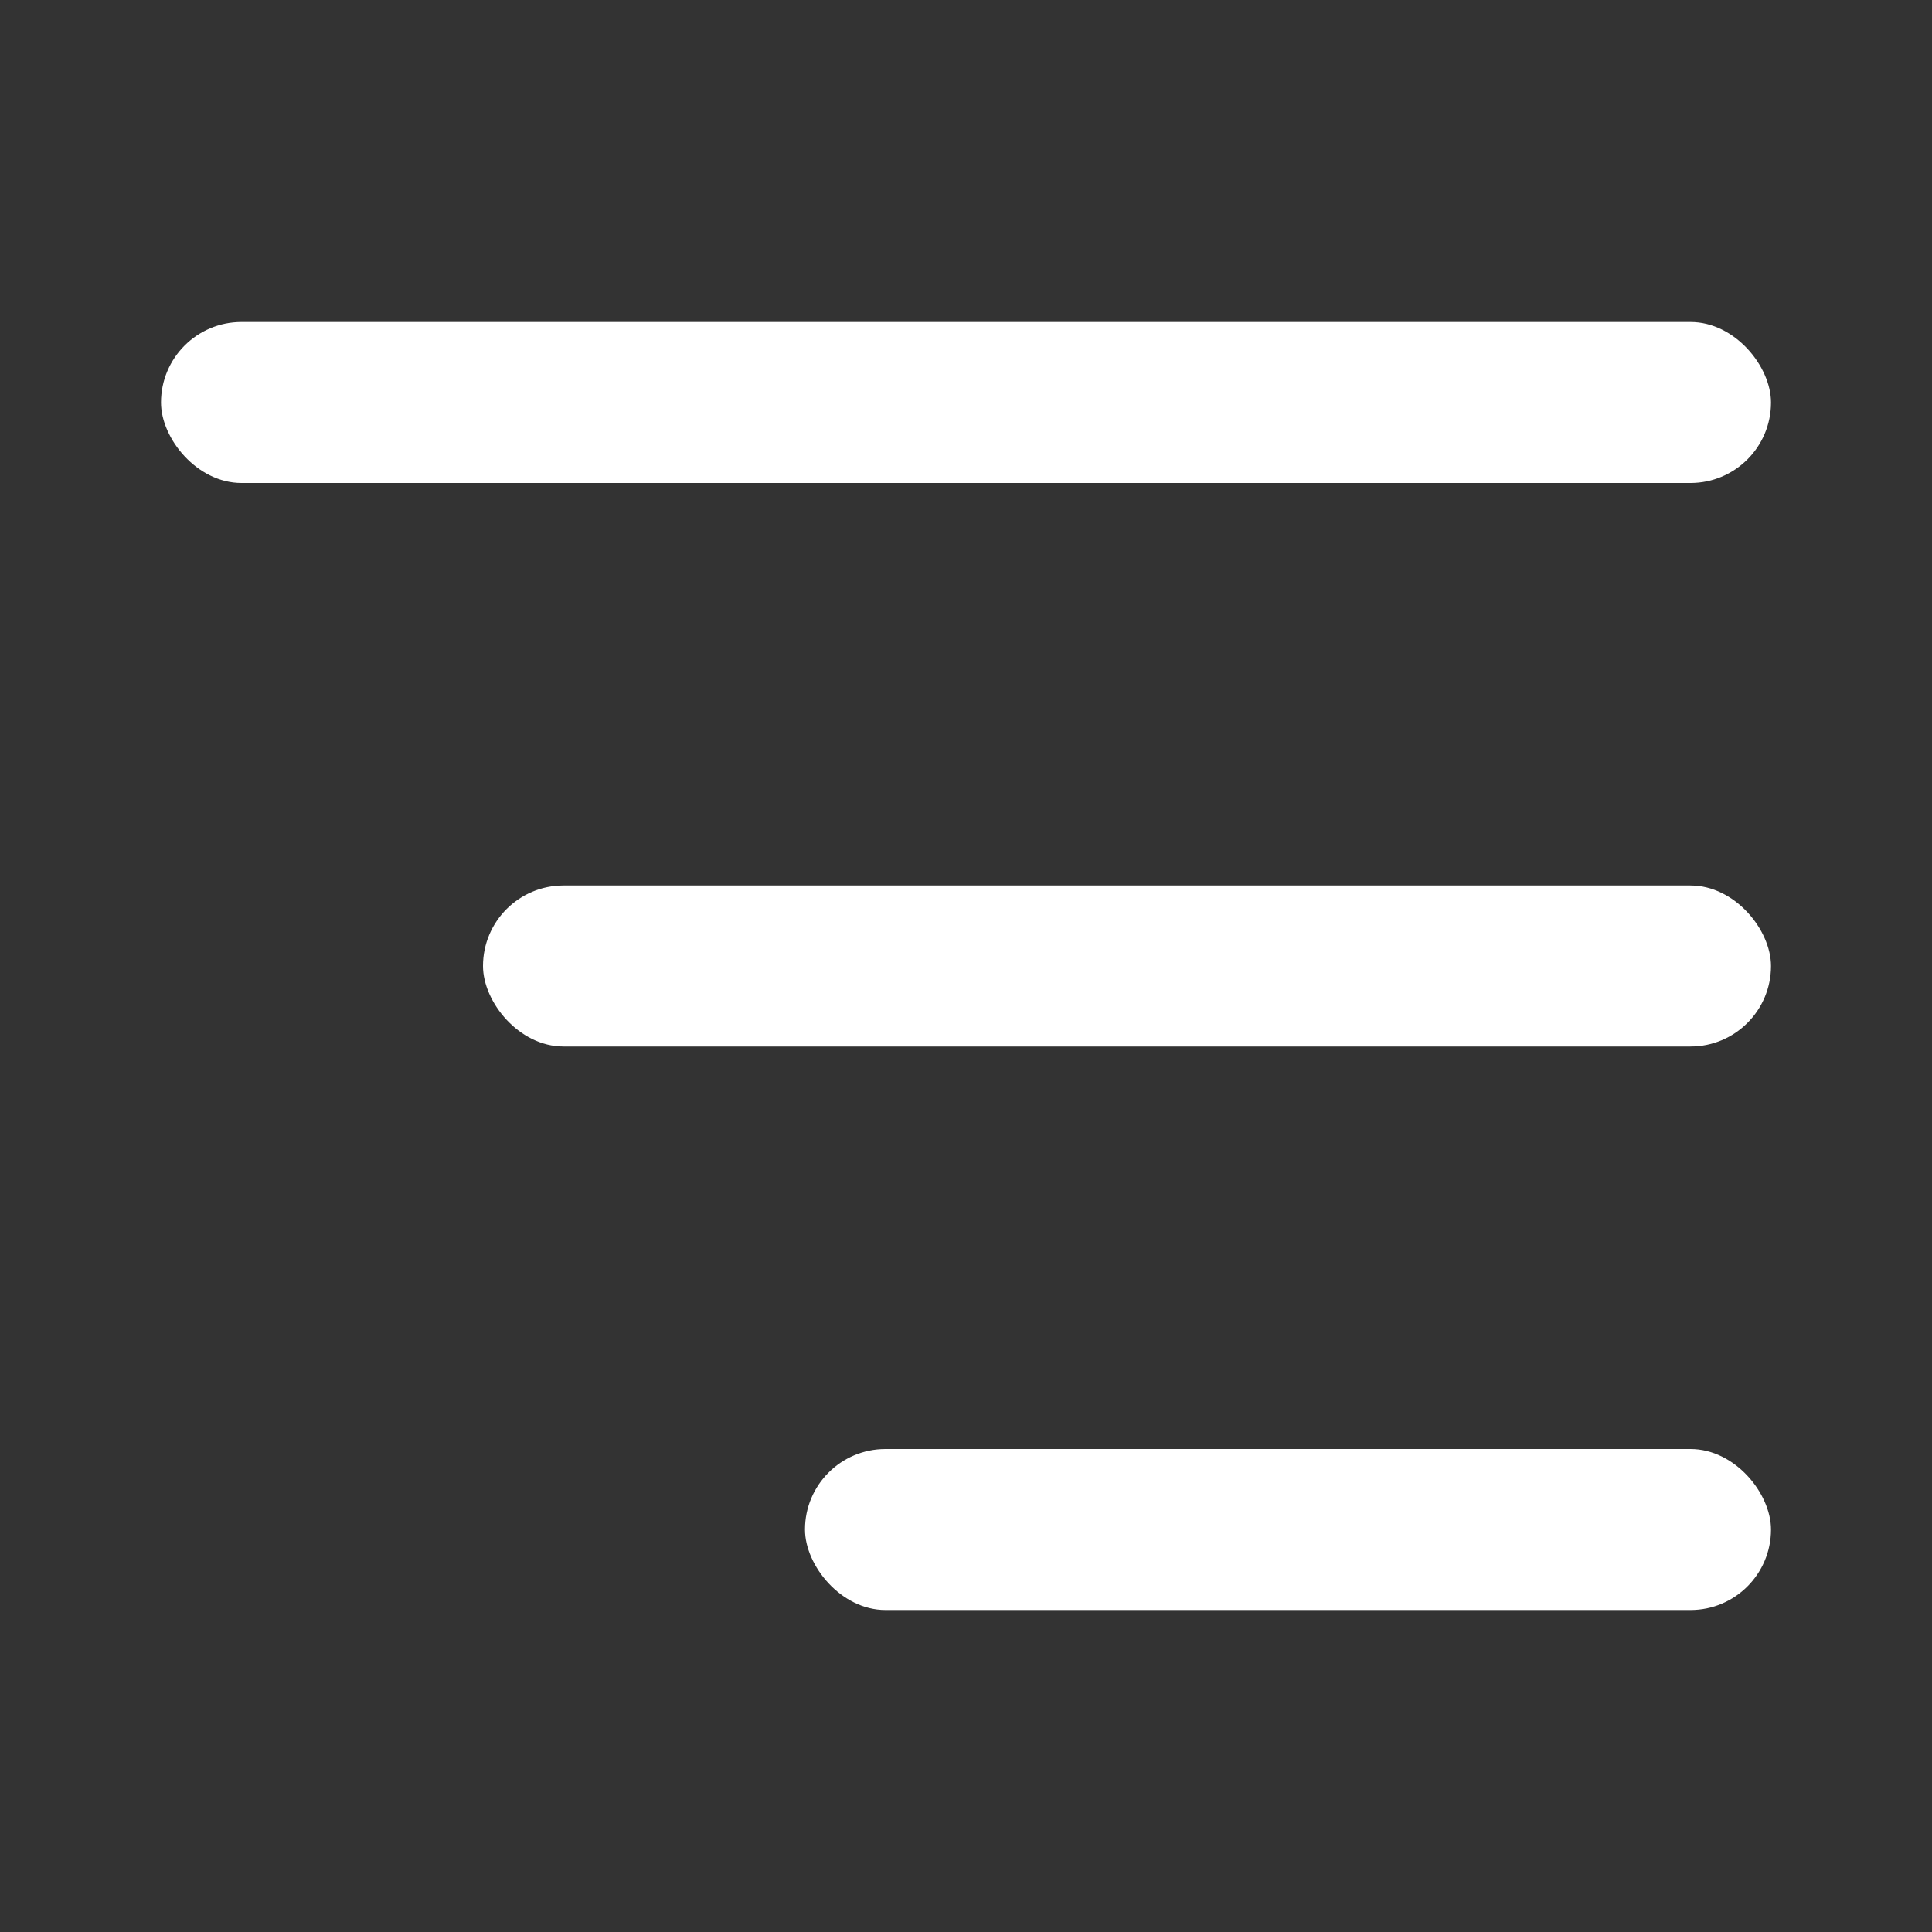 <svg xmlns="http://www.w3.org/2000/svg" width="24" height="24" viewBox="0 0 24 24">
    <rect x="0" y="0" width="24" height="24" fill="#333333" stroke="none"/>
    <g fill="#fff" fill-rule="evenodd">
        <rect width="20" height="2" x="2" y="4" rx="1"/>
        <rect width="16" height="2" x="6" y="11" rx="1"/>
        <rect width="12" height="2" x="10" y="18" rx="1"/>
    </g>
</svg>
